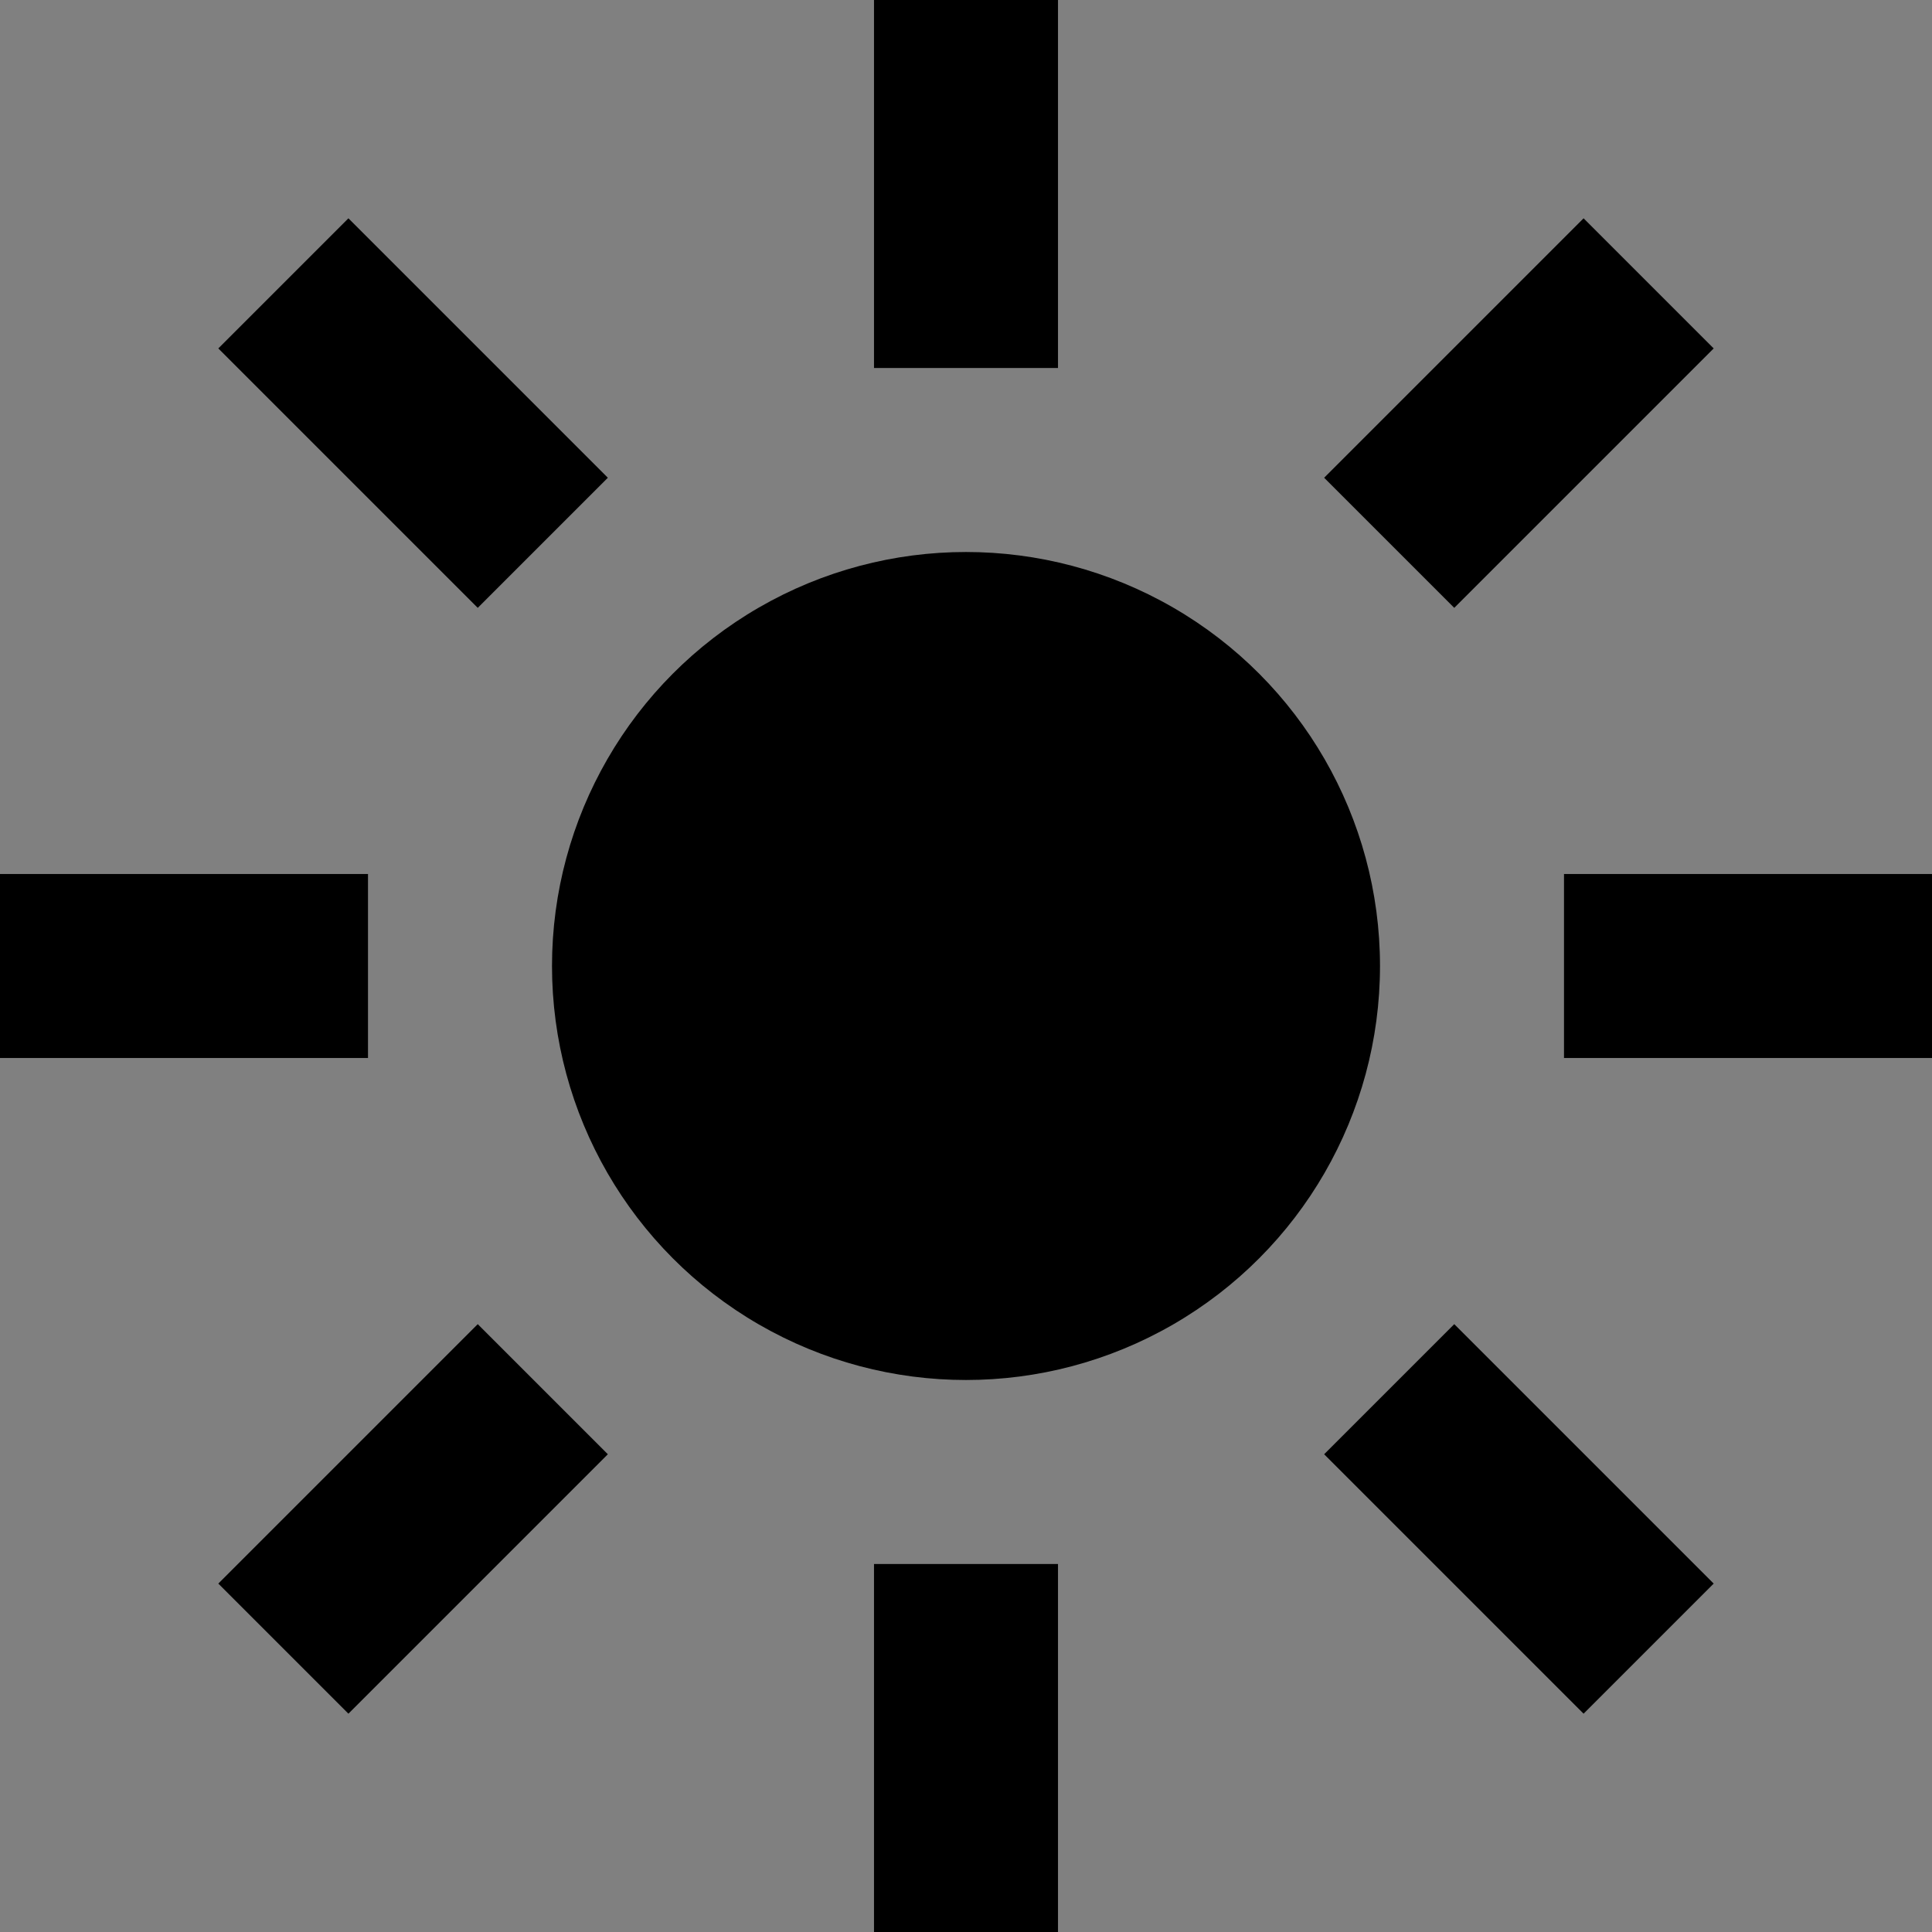 <svg xmlns="http://www.w3.org/2000/svg" width="21" height="21" viewBox="0 0 21 21">
  <rect x="0" y="0" width="21" height="21" fill="#808080" stroke="none"/>
  <title>lightness</title>
  <g id="224b3538-fad1-49c8-87db-8ababa566f94" data-name="Layer 2">
    <g id="8603f1dc-b8a8-42d9-acdf-e6f1bd8247fe" data-name="Layer 2">
      <g>
        <rect width="21" height="21" fill="none"/>
        <g>
          <circle cx="10.5" cy="10.5" r="4.5"/>
          <line x1="10.5" x2="10.5" y2="4" fill="#fff" stroke="#000" stroke-miterlimit="10" stroke-width="2"/>
          <line x1="10.5" y1="21" x2="10.5" y2="17" fill="#fff" stroke="#000" stroke-miterlimit="10" stroke-width="2"/>
          <line y1="10.5" x2="4" y2="10.5" fill="#fff" stroke="#000" stroke-miterlimit="10" stroke-width="2"/>
          <line x1="21" y1="10.5" x2="17" y2="10.5" fill="#fff" stroke="#000" stroke-miterlimit="10" stroke-width="2"/>
          <line x1="3.08" y1="3.08" x2="5.9" y2="5.9" fill="#fff" stroke="#000" stroke-miterlimit="10" stroke-width="2"/>
          <line x1="17.92" y1="17.92" x2="15.1" y2="15.1" fill="#fff" stroke="#000" stroke-miterlimit="10" stroke-width="2"/>
          <line x1="3.08" y1="17.92" x2="5.9" y2="15.1" fill="#fff" stroke="#000" stroke-miterlimit="10" stroke-width="2"/>
          <line x1="17.92" y1="3.08" x2="15.1" y2="5.9" fill="#fff" stroke="#000" stroke-miterlimit="10" stroke-width="2"/>
          <path d="M0,11" fill="#fff" stroke="#000" stroke-miterlimit="10" stroke-width="2"/>
        </g>
      </g>
    </g>
  </g>
</svg>

